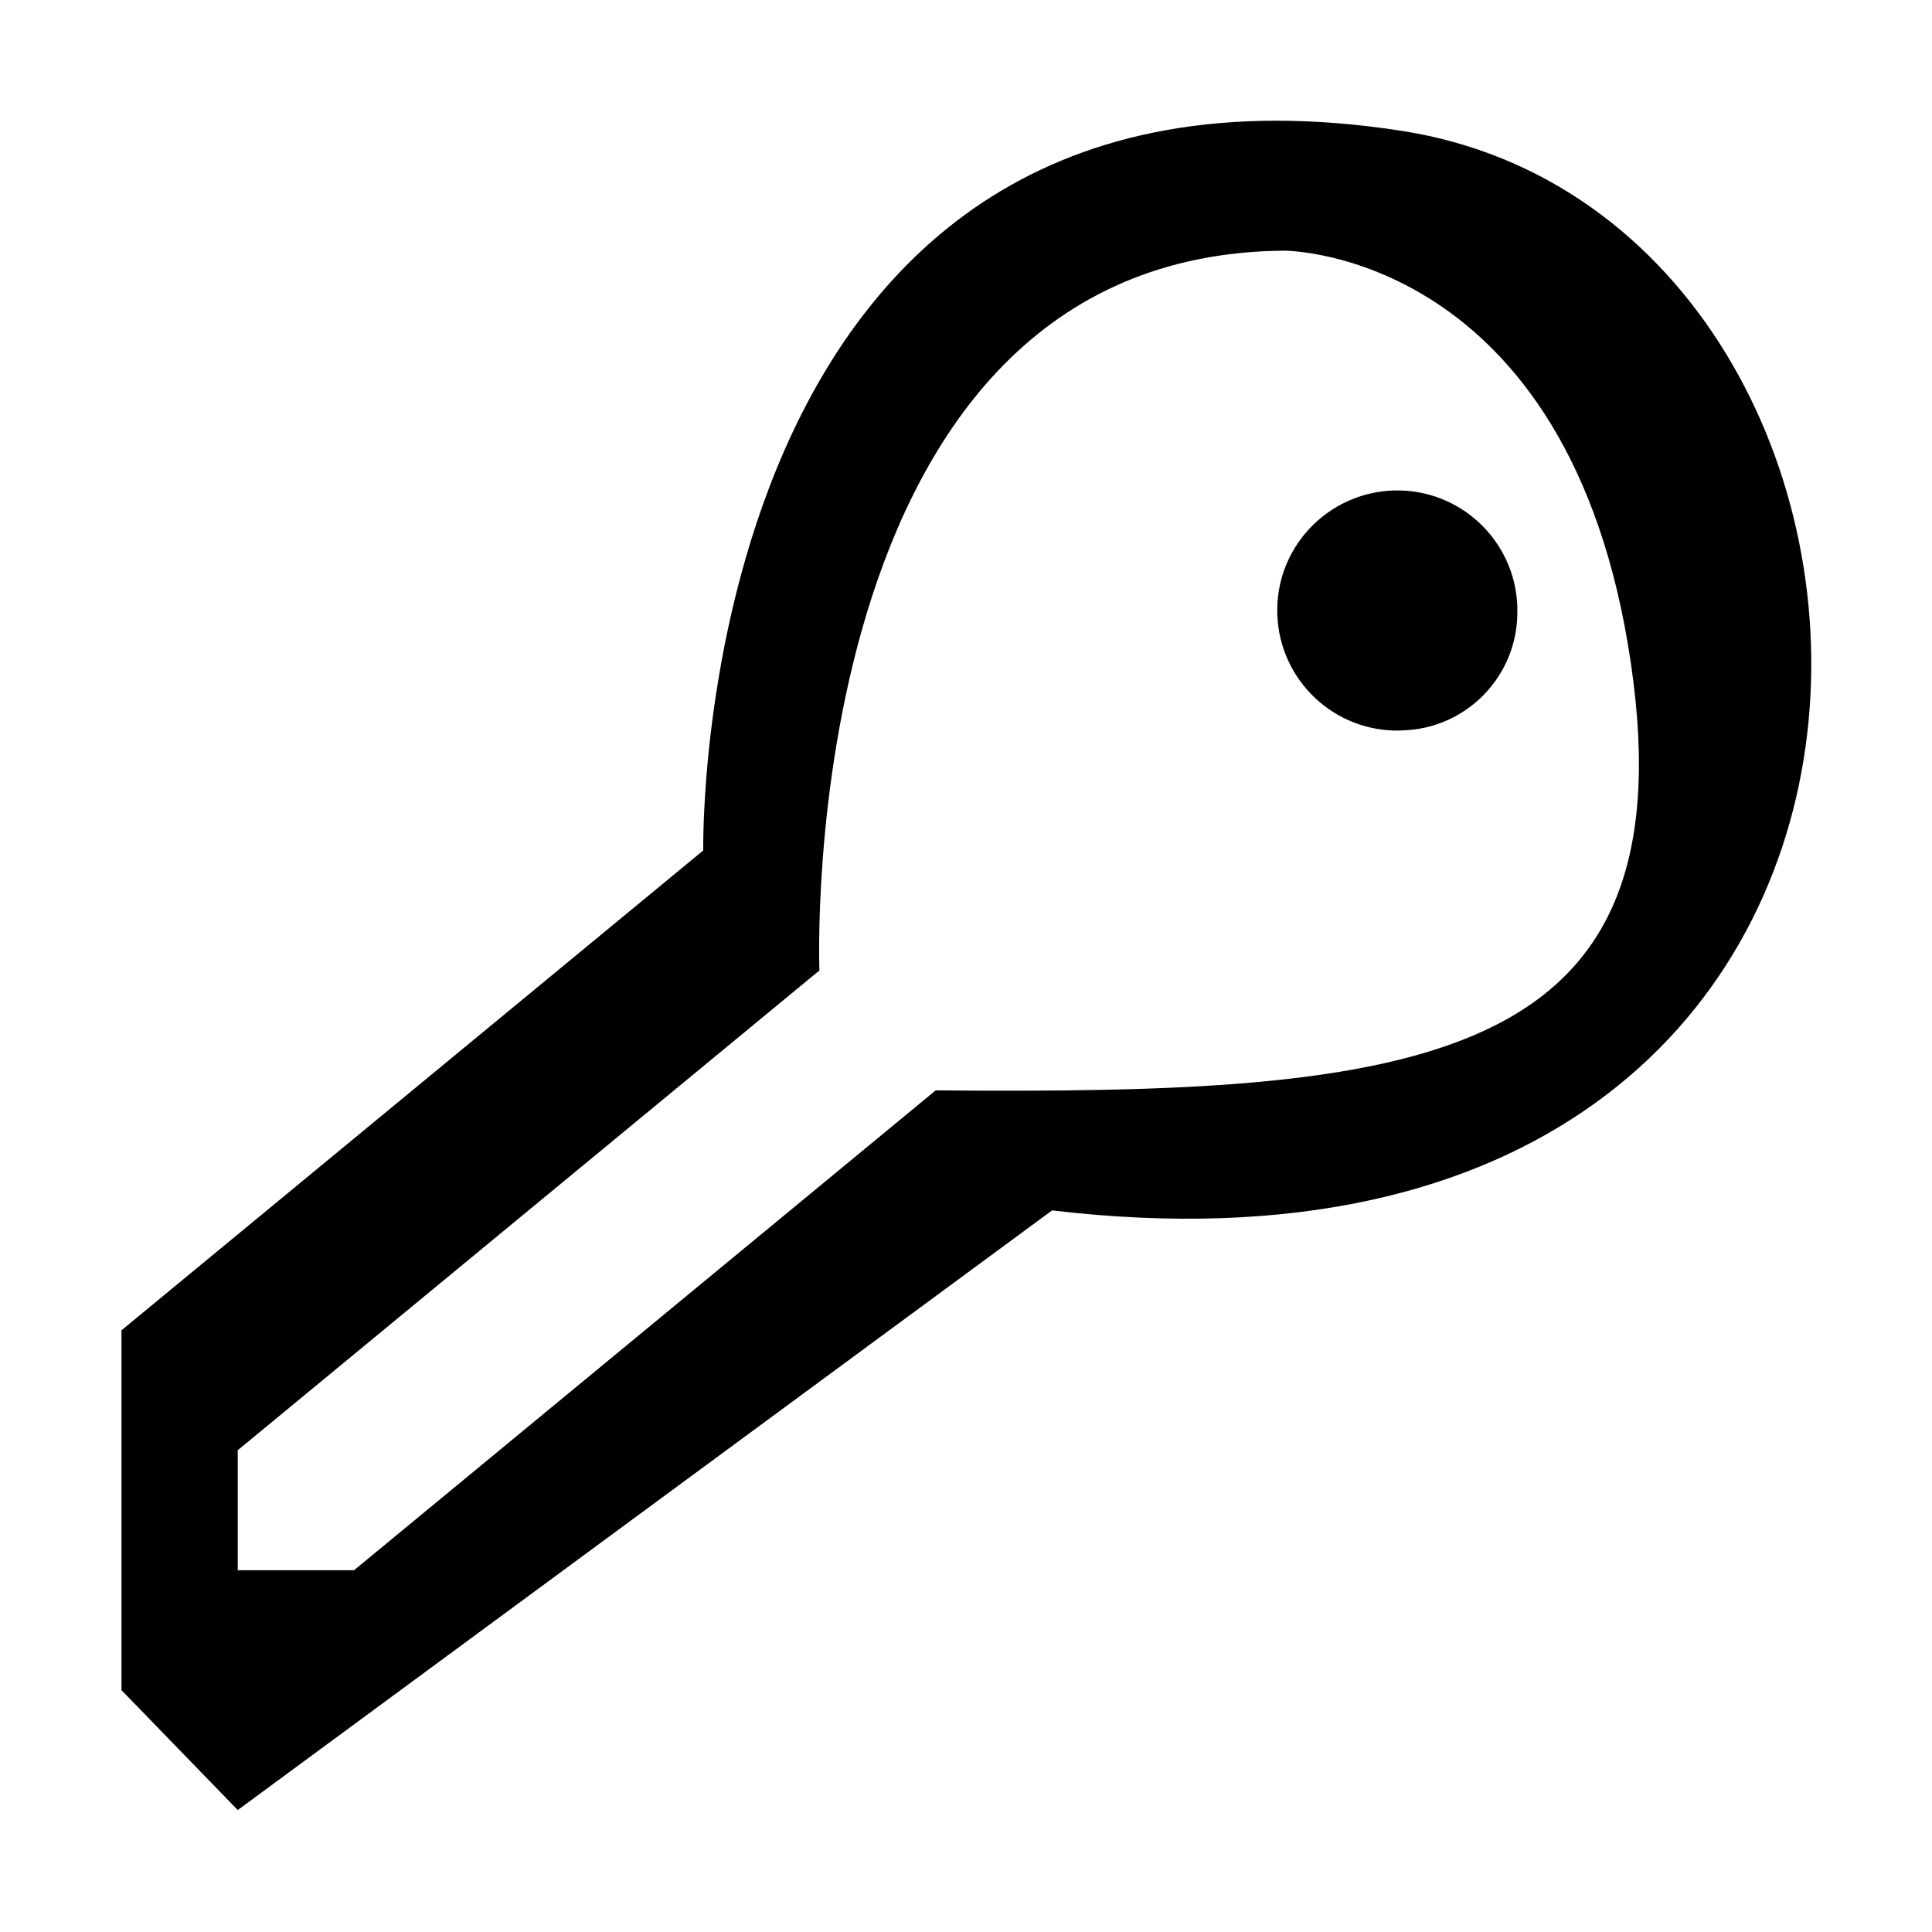 <?xml version="1.0" encoding="utf-8"?>
<!-- Generator: Adobe Illustrator 17.0.0, SVG Export Plug-In . SVG Version: 6.00 Build 0)  -->
<!DOCTYPE svg PUBLIC "-//W3C//DTD SVG 1.1//EN" "http://www.w3.org/Graphics/SVG/1.1/DTD/svg11.dtd">
<svg version="1.1" id="图层_1" xmlns="http://www.w3.org/2000/svg" xmlns:xlink="http://www.w3.org/1999/xlink" x="0px" y="0px"
	 width="16px" height="16px" viewBox="2.5 2.5 16 16" enable-background="new 2.5 2.5 16 16" xml:space="preserve">
<path id="lisence" d="M11.213,12.524L4.469,17.49l-0.963-0.993v-2.98l4.818-3.974c0,0-0.124-6.872,5.78-5.96
	C18.874,4.321,19.227,13.473,11.213,12.524z M16.006,7.991c-0.5-3.416-2.867-3.415-2.867-3.415
	c-4.082,0.027-3.853,5.961-3.853,5.961L4.469,14.51v0.994h0.963l4.817-3.974C14.223,11.564,16.5,11.343,16.006,7.991L16.006,7.991z
	 M14.103,8.55c-0.549,0.017-1.007-0.414-1.025-0.963s0.414-1.007,0.963-1.025c0.549-0.017,1.007,0.414,1.025,0.963
	c0,0.01,0,0.021,0,0.031c0.008,0.539-0.421,0.983-0.96,0.993h-0.003V8.55z"/>
</svg>
